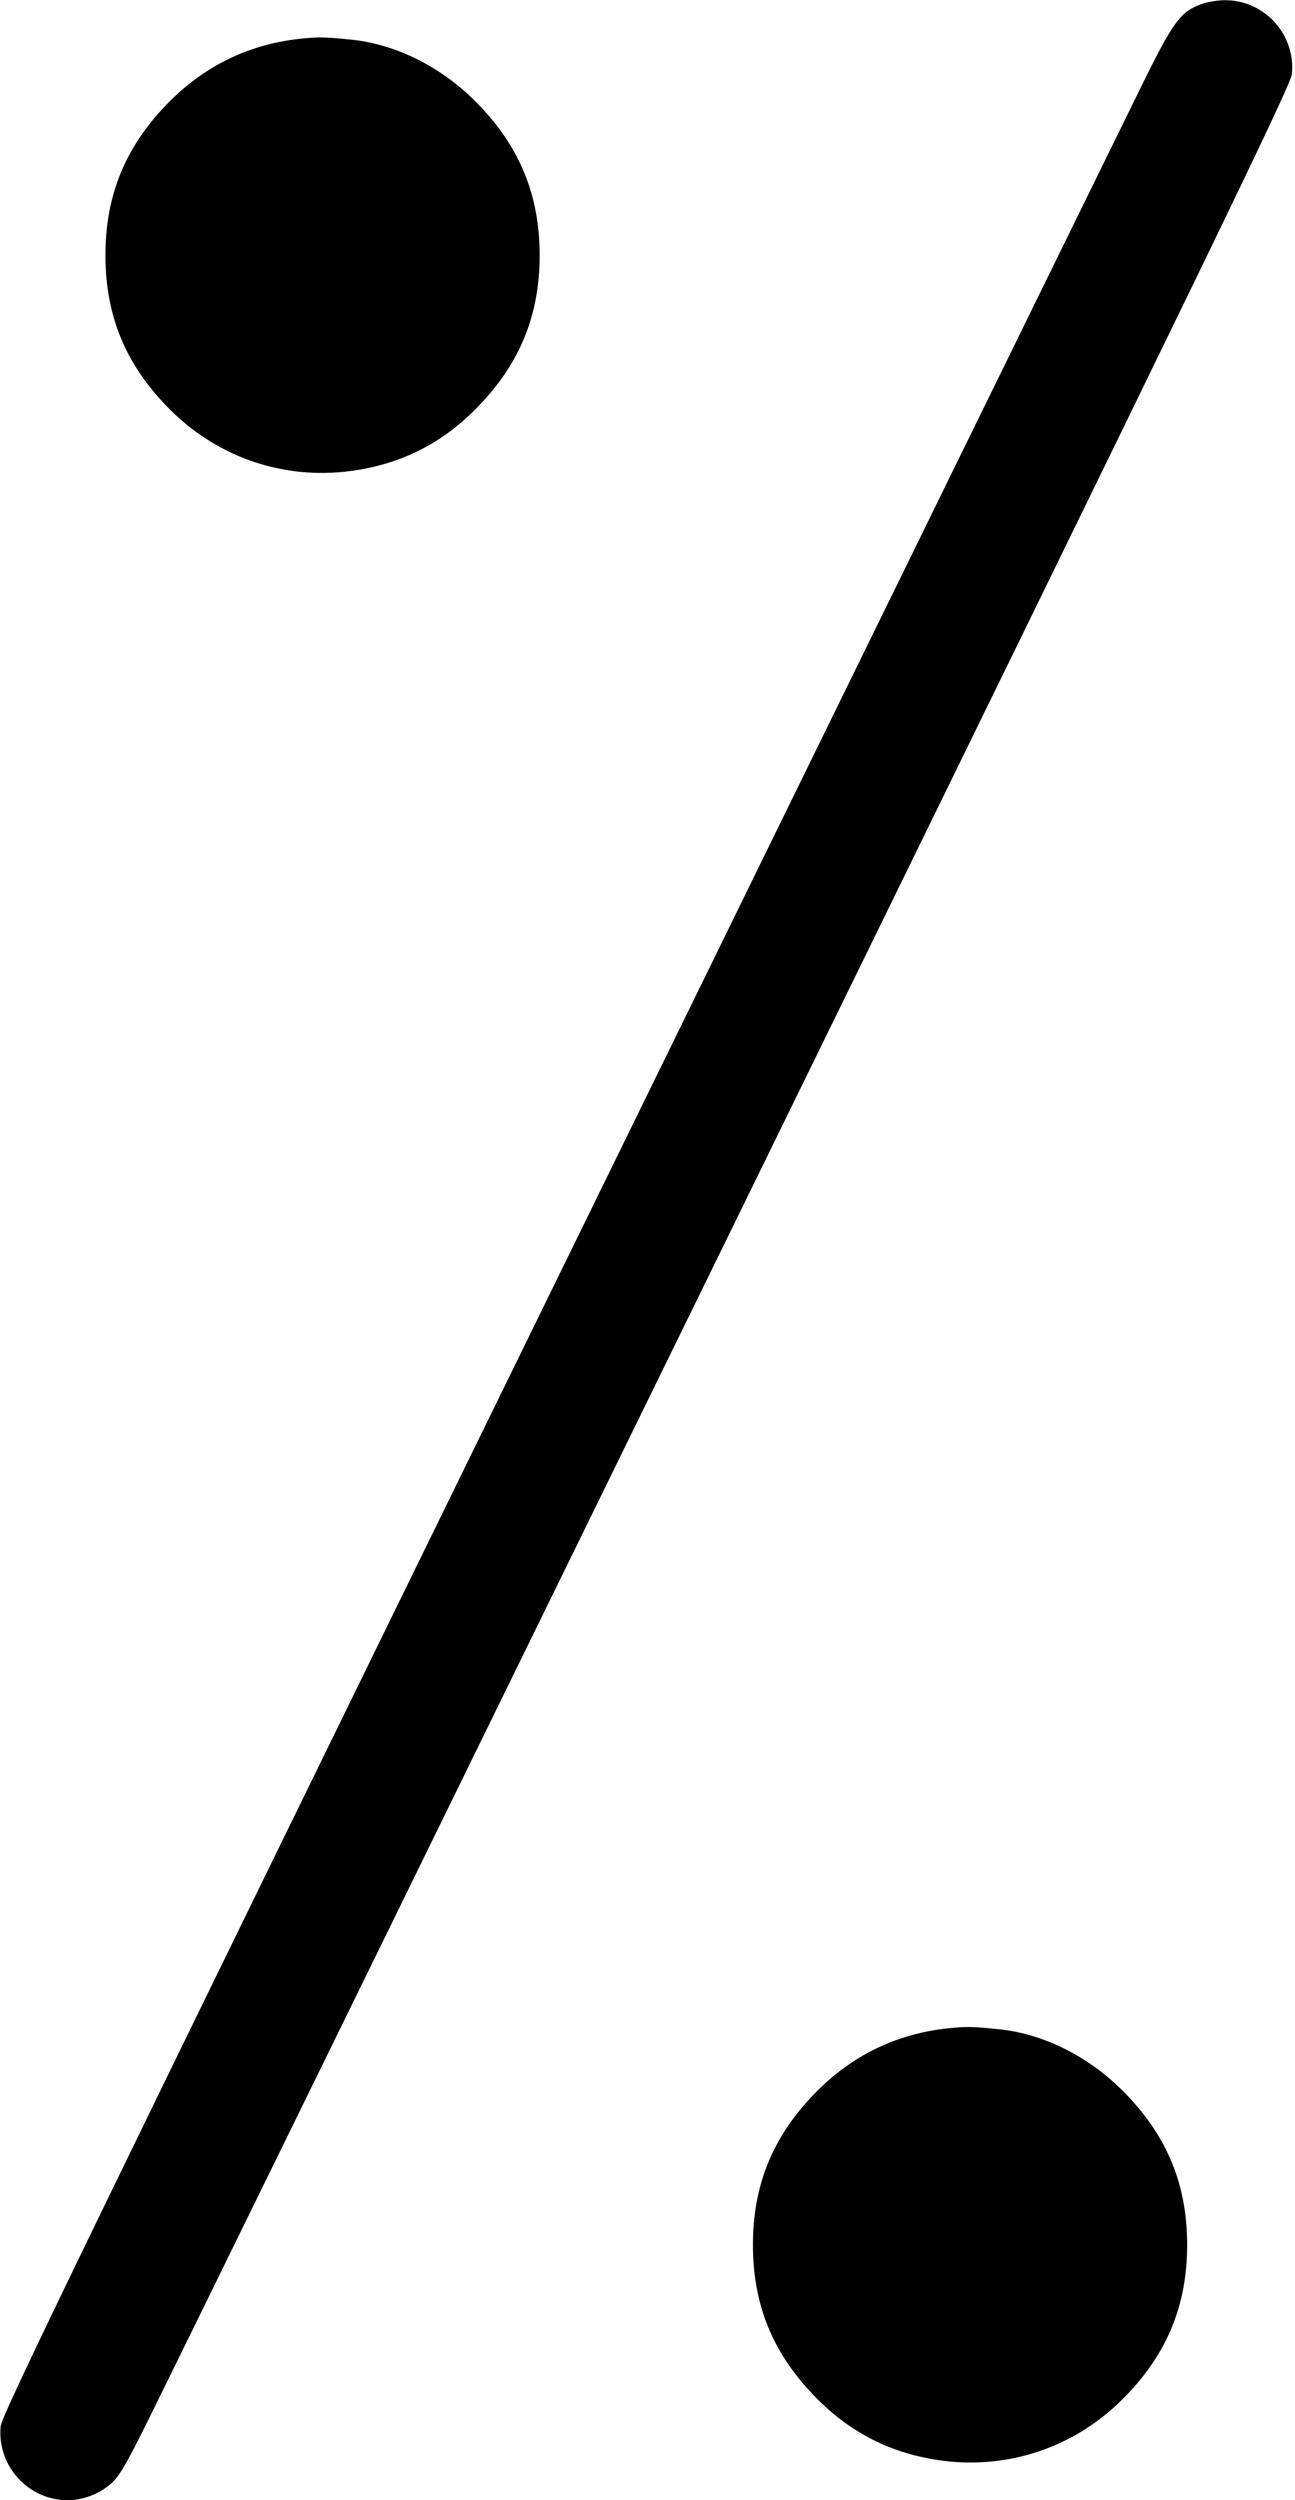 <?xml version="1.0" standalone="no"?>
<!DOCTYPE svg PUBLIC "-//W3C//DTD SVG 20010904//EN"
 "http://www.w3.org/TR/2001/REC-SVG-20010904/DTD/svg10.dtd">
<svg version="1.0" xmlns="http://www.w3.org/2000/svg"
 width="538pt" height="1038pt" viewBox="0 0 538 1038"
 preserveAspectRatio="xMidYMid meet">
<g transform="translate(0,1038) scale(0.1,-0.1)"
fill="#000000" stroke="none">
<path d="M4994 10364 c-87 -31 -117 -70 -233 -303 -59 -119 -1153 -2350 -2430
-4957 -1991 -4065 -2323 -4749 -2328 -4796 -17 -163 114 -308 277 -308 64 0
130 25 179 67 34 29 62 75 145 242 57 113 1150 2344 2430 4957 1995 4073 2328
4759 2333 4806 17 165 -116 310 -281 307 -28 0 -70 -7 -92 -15z"/>
<path d="M1247 10219 c-215 -23 -401 -114 -553 -271 -174 -179 -256 -380 -256
-628 0 -248 82 -449 256 -628 194 -201 459 -298 733 -271 221 23 405 111 559
271 174 179 256 380 256 628 0 248 -82 449 -256 628 -145 150 -335 247 -523
267 -117 12 -139 12 -216 4z"/>
<path d="M3937 1959 c-215 -23 -401 -114 -553 -271 -174 -179 -256 -380 -256
-628 0 -248 82 -449 256 -628 154 -160 338 -248 558 -271 275 -27 540 70 734
271 174 179 256 380 256 628 0 248 -82 449 -256 628 -145 150 -335 247 -523
267 -117 12 -139 12 -216 4z"/>
</g>
</svg>
